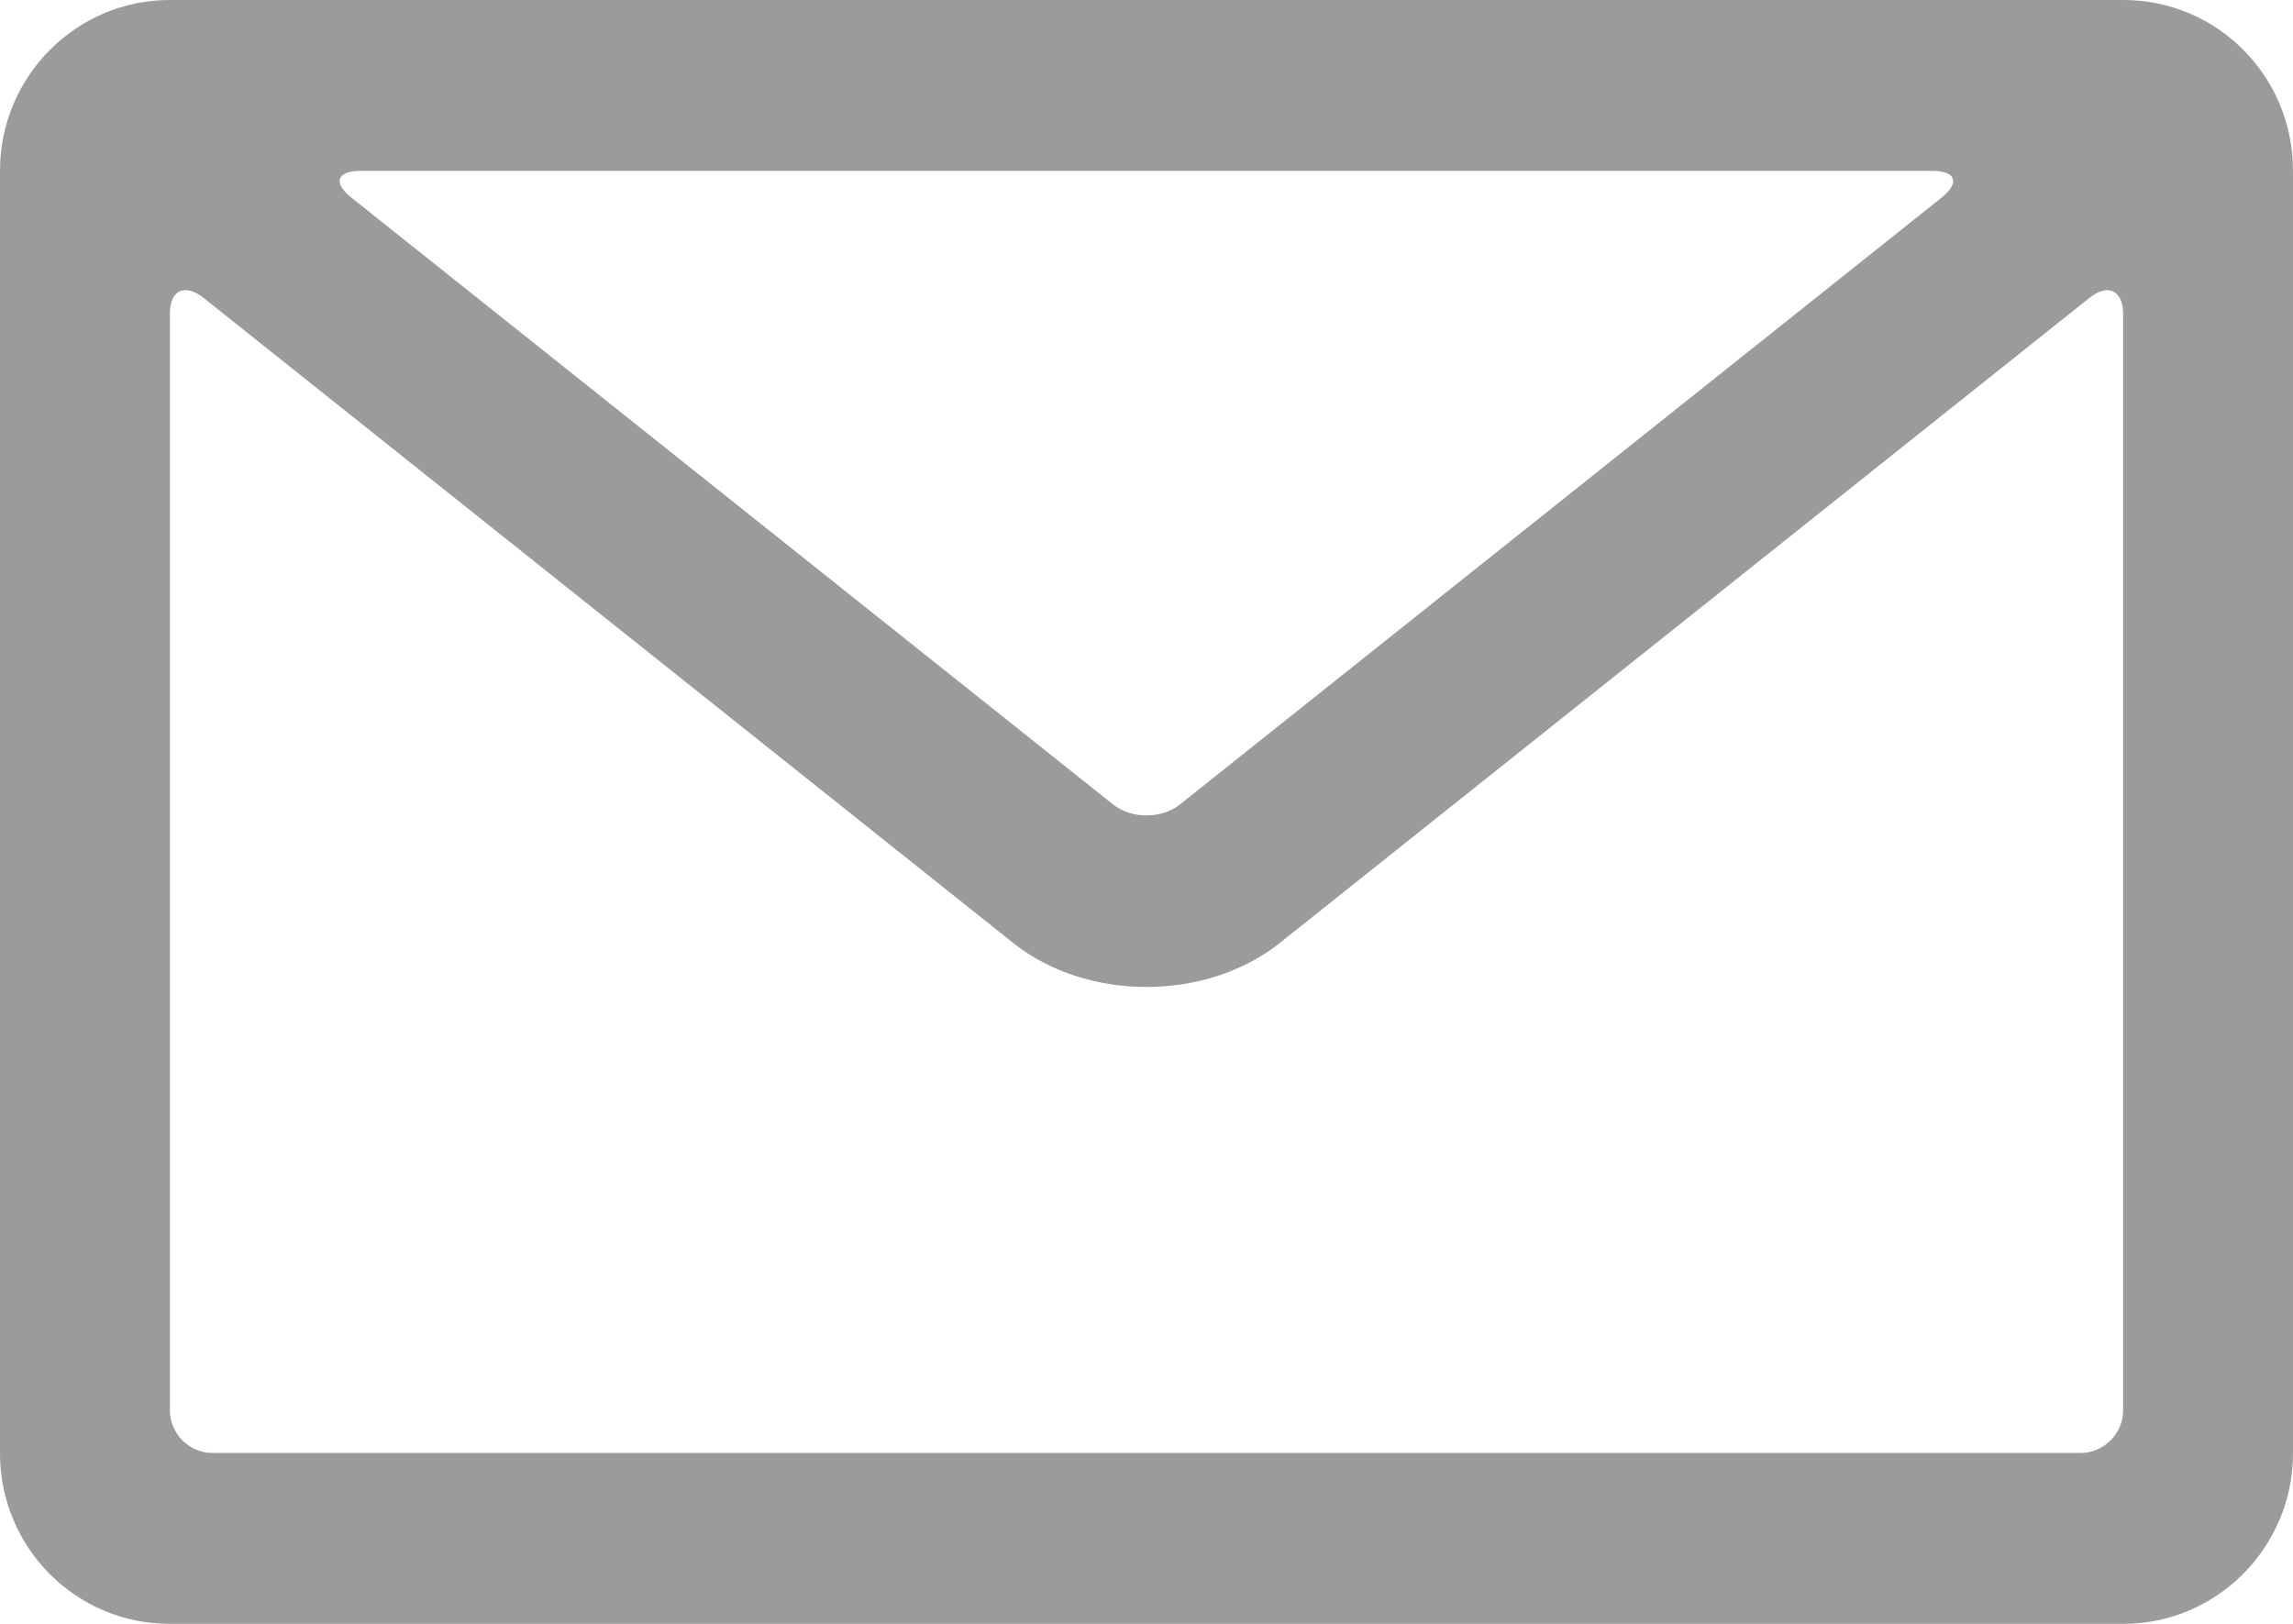 <?xml version="1.0" encoding="UTF-8"?>
<svg width="24px" height="17px" viewBox="0 0 24 17" version="1.1" xmlns="http://www.w3.org/2000/svg" xmlns:xlink="http://www.w3.org/1999/xlink">
    <g id="Page-1" stroke="none" stroke-width="1" fill="none" fill-rule="evenodd">
        <g id="Desktop" transform="translate(-454, -1073)" fill-rule="nonzero" fill="#9B9B9B">
            <g id="noun_Email_1541696" transform="translate(454, 1073)">
                <g id="Group">
                    <g id="Shape">
                        <path d="M22.225,0 C23.206,0 24,0.797 24,1.787 L24,15.213 C24,16.2 23.201,17 22.225,17 L1.775,17 C0.794,17 0,16.203 0,15.213 L0,1.787 C0,0.8 0.799,0 1.775,0 L22.225,0 Z M10.605,9.872 L2.13,3.118 C1.934,2.962 1.778,3.038 1.778,3.285 L1.778,14.763 C1.778,15.006 1.977,15.211 2.224,15.211 L21.776,15.211 C22.02,15.211 22.222,15.01 22.222,14.763 L22.222,3.285 C22.222,3.042 22.065,2.963 21.87,3.118 L13.395,9.872 C12.624,10.486 11.376,10.486 10.605,9.872 Z M12.351,8.421 L20.322,2.069 C20.515,1.915 20.473,1.789 20.227,1.789 L3.773,1.789 C3.522,1.789 3.484,1.915 3.678,2.069 L11.649,8.421 C11.842,8.575 12.157,8.576 12.351,8.421 Z"></path>
                    </g>
                </g>
            </g>
        </g>
    </g>
</svg>
